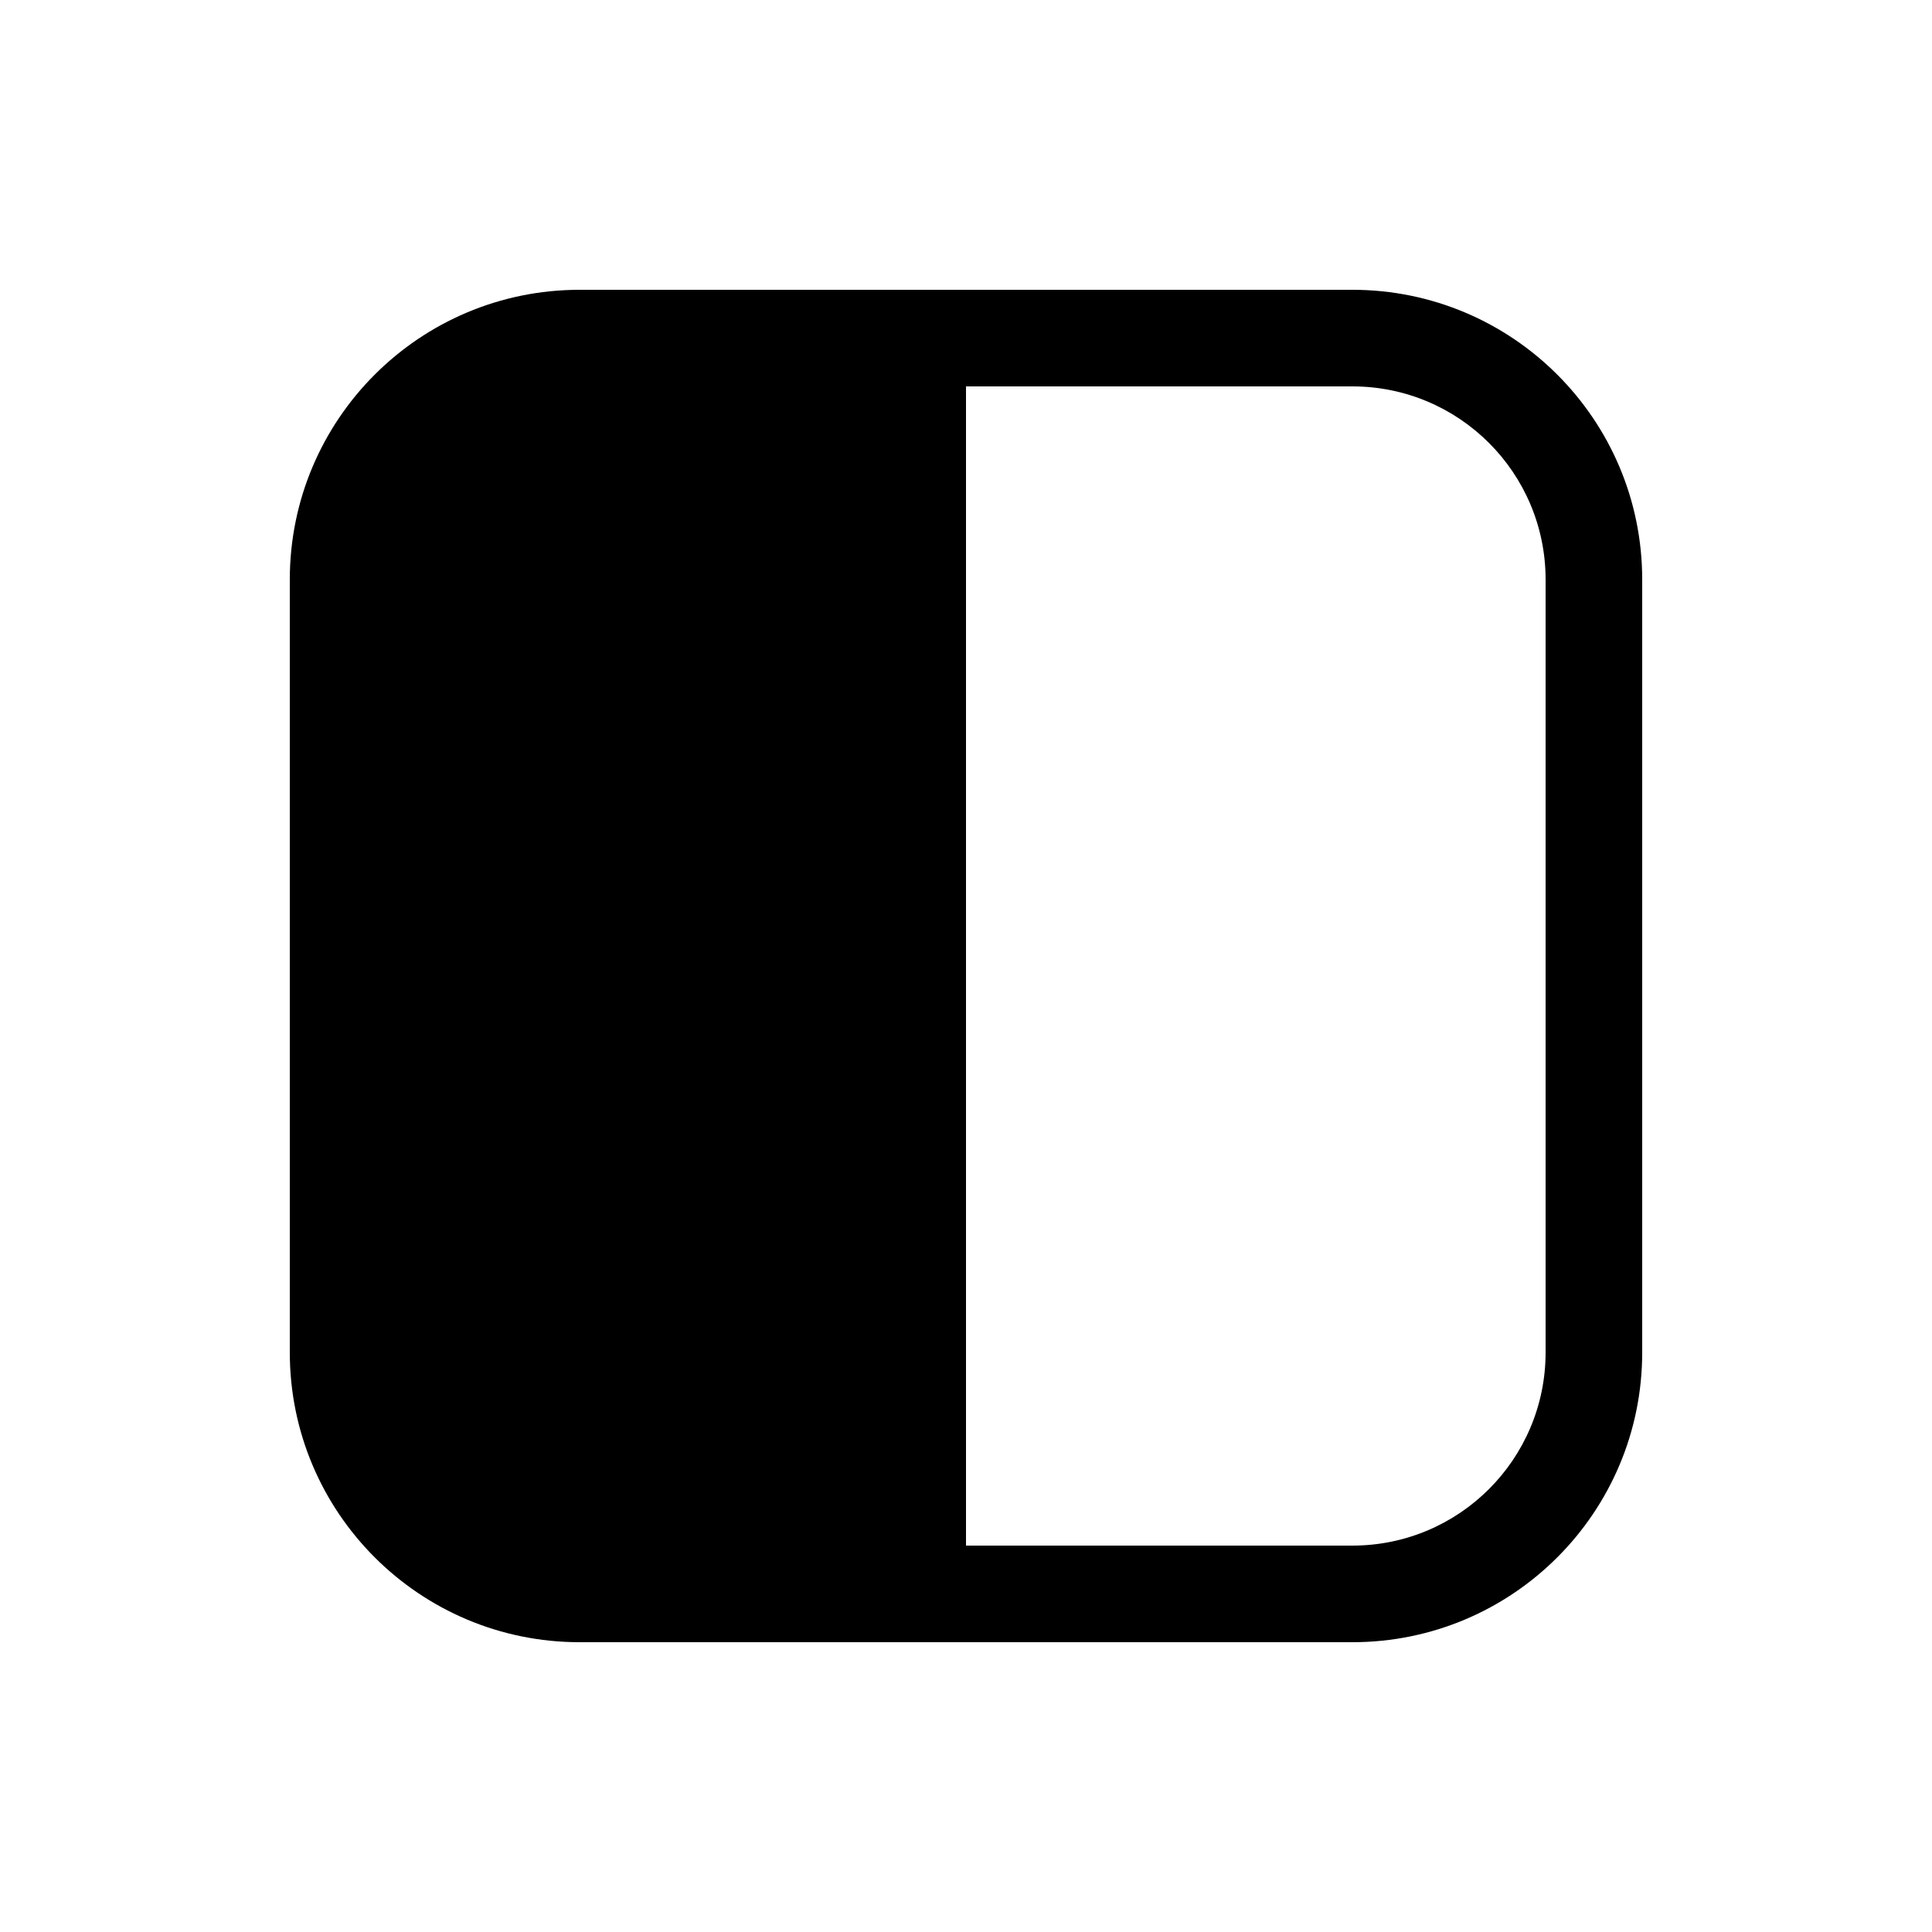 <svg viewBox="0 0 20 20" fill="none" xmlns="http://www.w3.org/2000/svg">
<path d="M6 3C4.343 3 3 4.343 3 6V14C3 15.657 4.343 17 6 17H14C15.657 17 17 15.657 17 14V6C17 4.343 15.657 3 14 3H6ZM10 16V4H14C15.105 4 16 4.895 16 6V14C16 15.105 15.105 16 14 16H10Z" fill="currentColor"/>
</svg>
